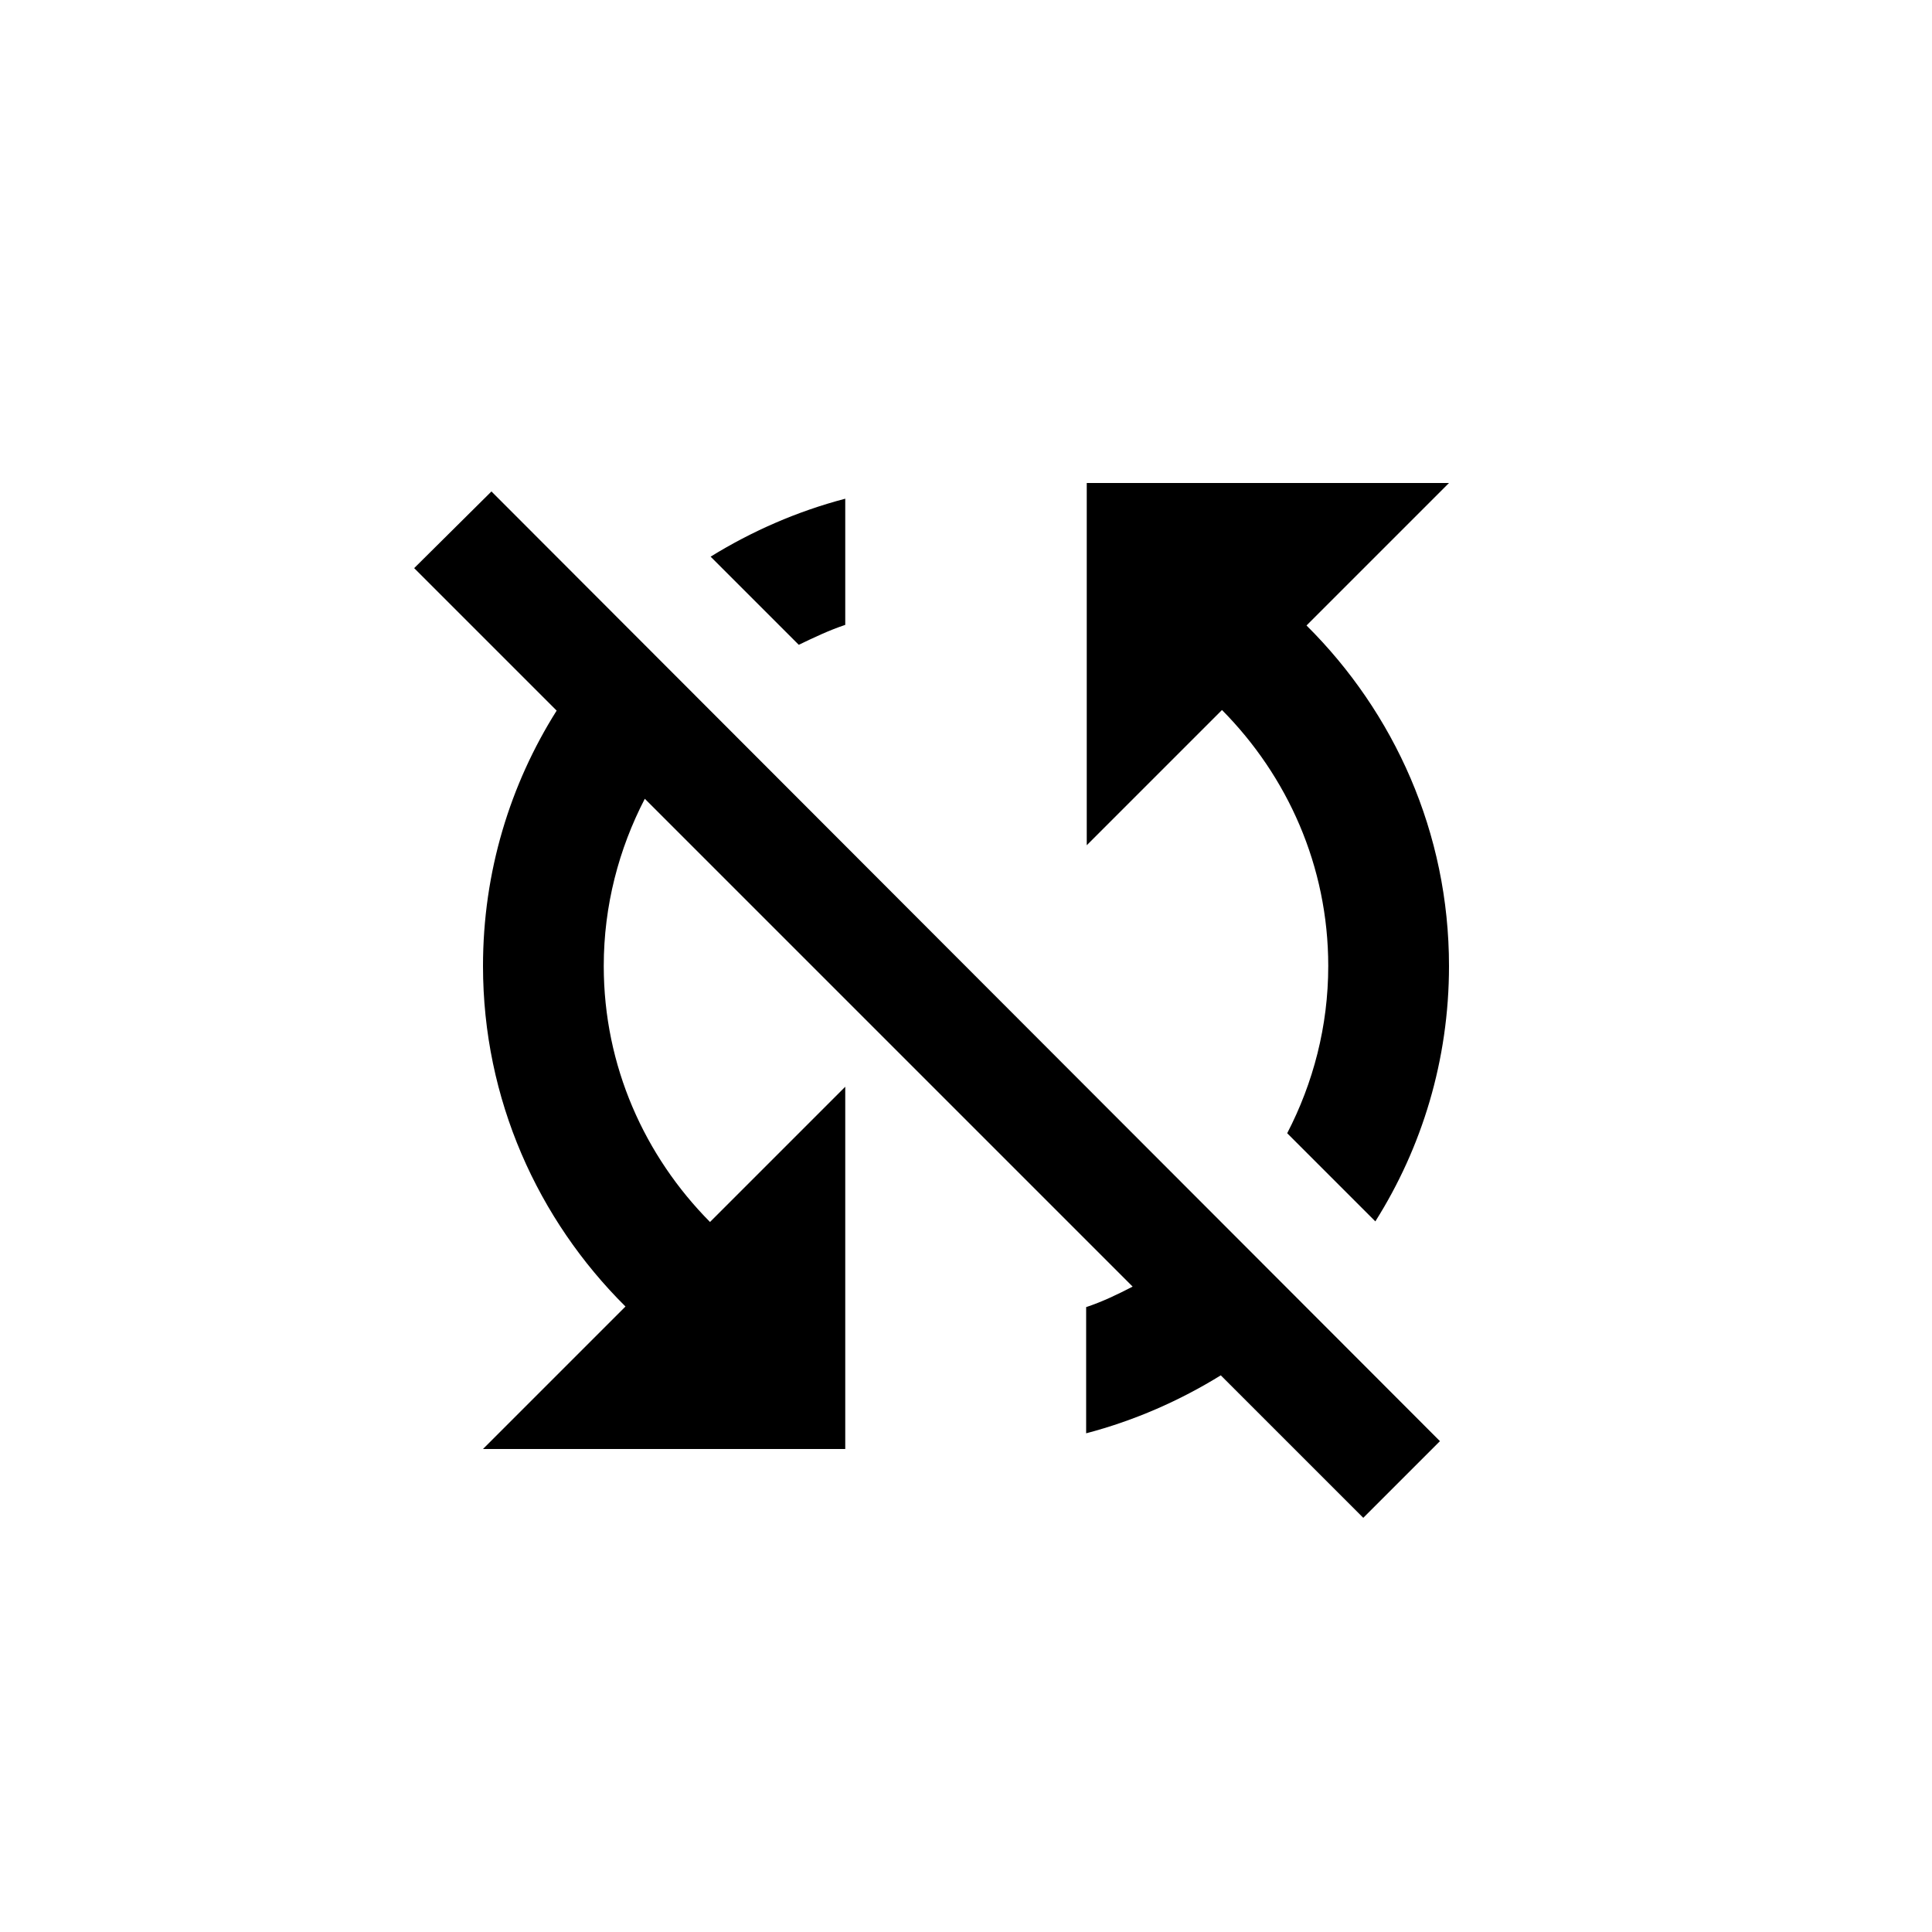 <?xml version="1.0" encoding="UTF-8"?>
<svg width="32px" height="32px" viewBox="0 0 32 32" version="1.1" xmlns="http://www.w3.org/2000/svg" xmlns:xlink="http://www.w3.org/1999/xlink">
    <!-- Generator: Sketch 43.2 (39069) - http://www.bohemiancoding.com/sketch -->
    <title>ic_not_synced</title>
    <desc>Created with Sketch.</desc>
    <defs></defs>
    <g id="Icons" stroke="none" stroke-width="1" fill="none" fill-rule="evenodd">
        <g id="Desktop-HD" transform="translate(-777, -643)"></g>
        <g id="ic_not_synced">
            <g id="Page-1" transform="translate(4, 4)" stroke-opacity="0.008" stroke="#000000" stroke-width="1.33333335e-11">
                <polygon id="Stroke-1" points="0 0 24 0 24 24 0 24"></polygon>
            </g>
            <g id="Page-1" transform="translate(4, 4)">
                <polygon id="Stroke-1" stroke-opacity="0.008" stroke="#000000" stroke-width="1.33333335e-11" points="0 0 24 0 24 24 0 24"></polygon>
                <path d="M10,6.35 L10,4.26 C9.2,4.47 8.45,4.8 7.77,5.22 L9.23,6.68 C9.48,6.56 9.73,6.44 10,6.35 L10,6.35 Z M2.86,5.41 L5.22,7.77 C4.45,8.99 4,10.44 4,12 C4,14.21 4.91,16.2 6.36,17.64 L4,20 L10,20 L10,14 L7.76,16.24 C6.68,15.15 6,13.66 6,12 C6,11 6.25,10.06 6.68,9.23 L14.76,17.31 C14.51,17.44 14.26,17.56 13.99,17.65 L13.99,19.74 C14.79,19.53 15.54,19.2 16.22,18.78 L18.58,21.14 L19.85,19.87 L4.14,4.14 L2.86,5.41 Z M20,4 L14,4 L14,10 L16.24,7.76 C17.32,8.85 18,10.34 18,12 C18,13 17.75,13.94 17.32,14.77 L18.78,16.23 C19.55,15.01 20,13.56 20,12 C20,9.79 19.09,7.8 17.64,6.36 L20,4 Z" id="Fill-2" fill="#000000"></path>
            </g>
        </g>
    </g>
</svg>